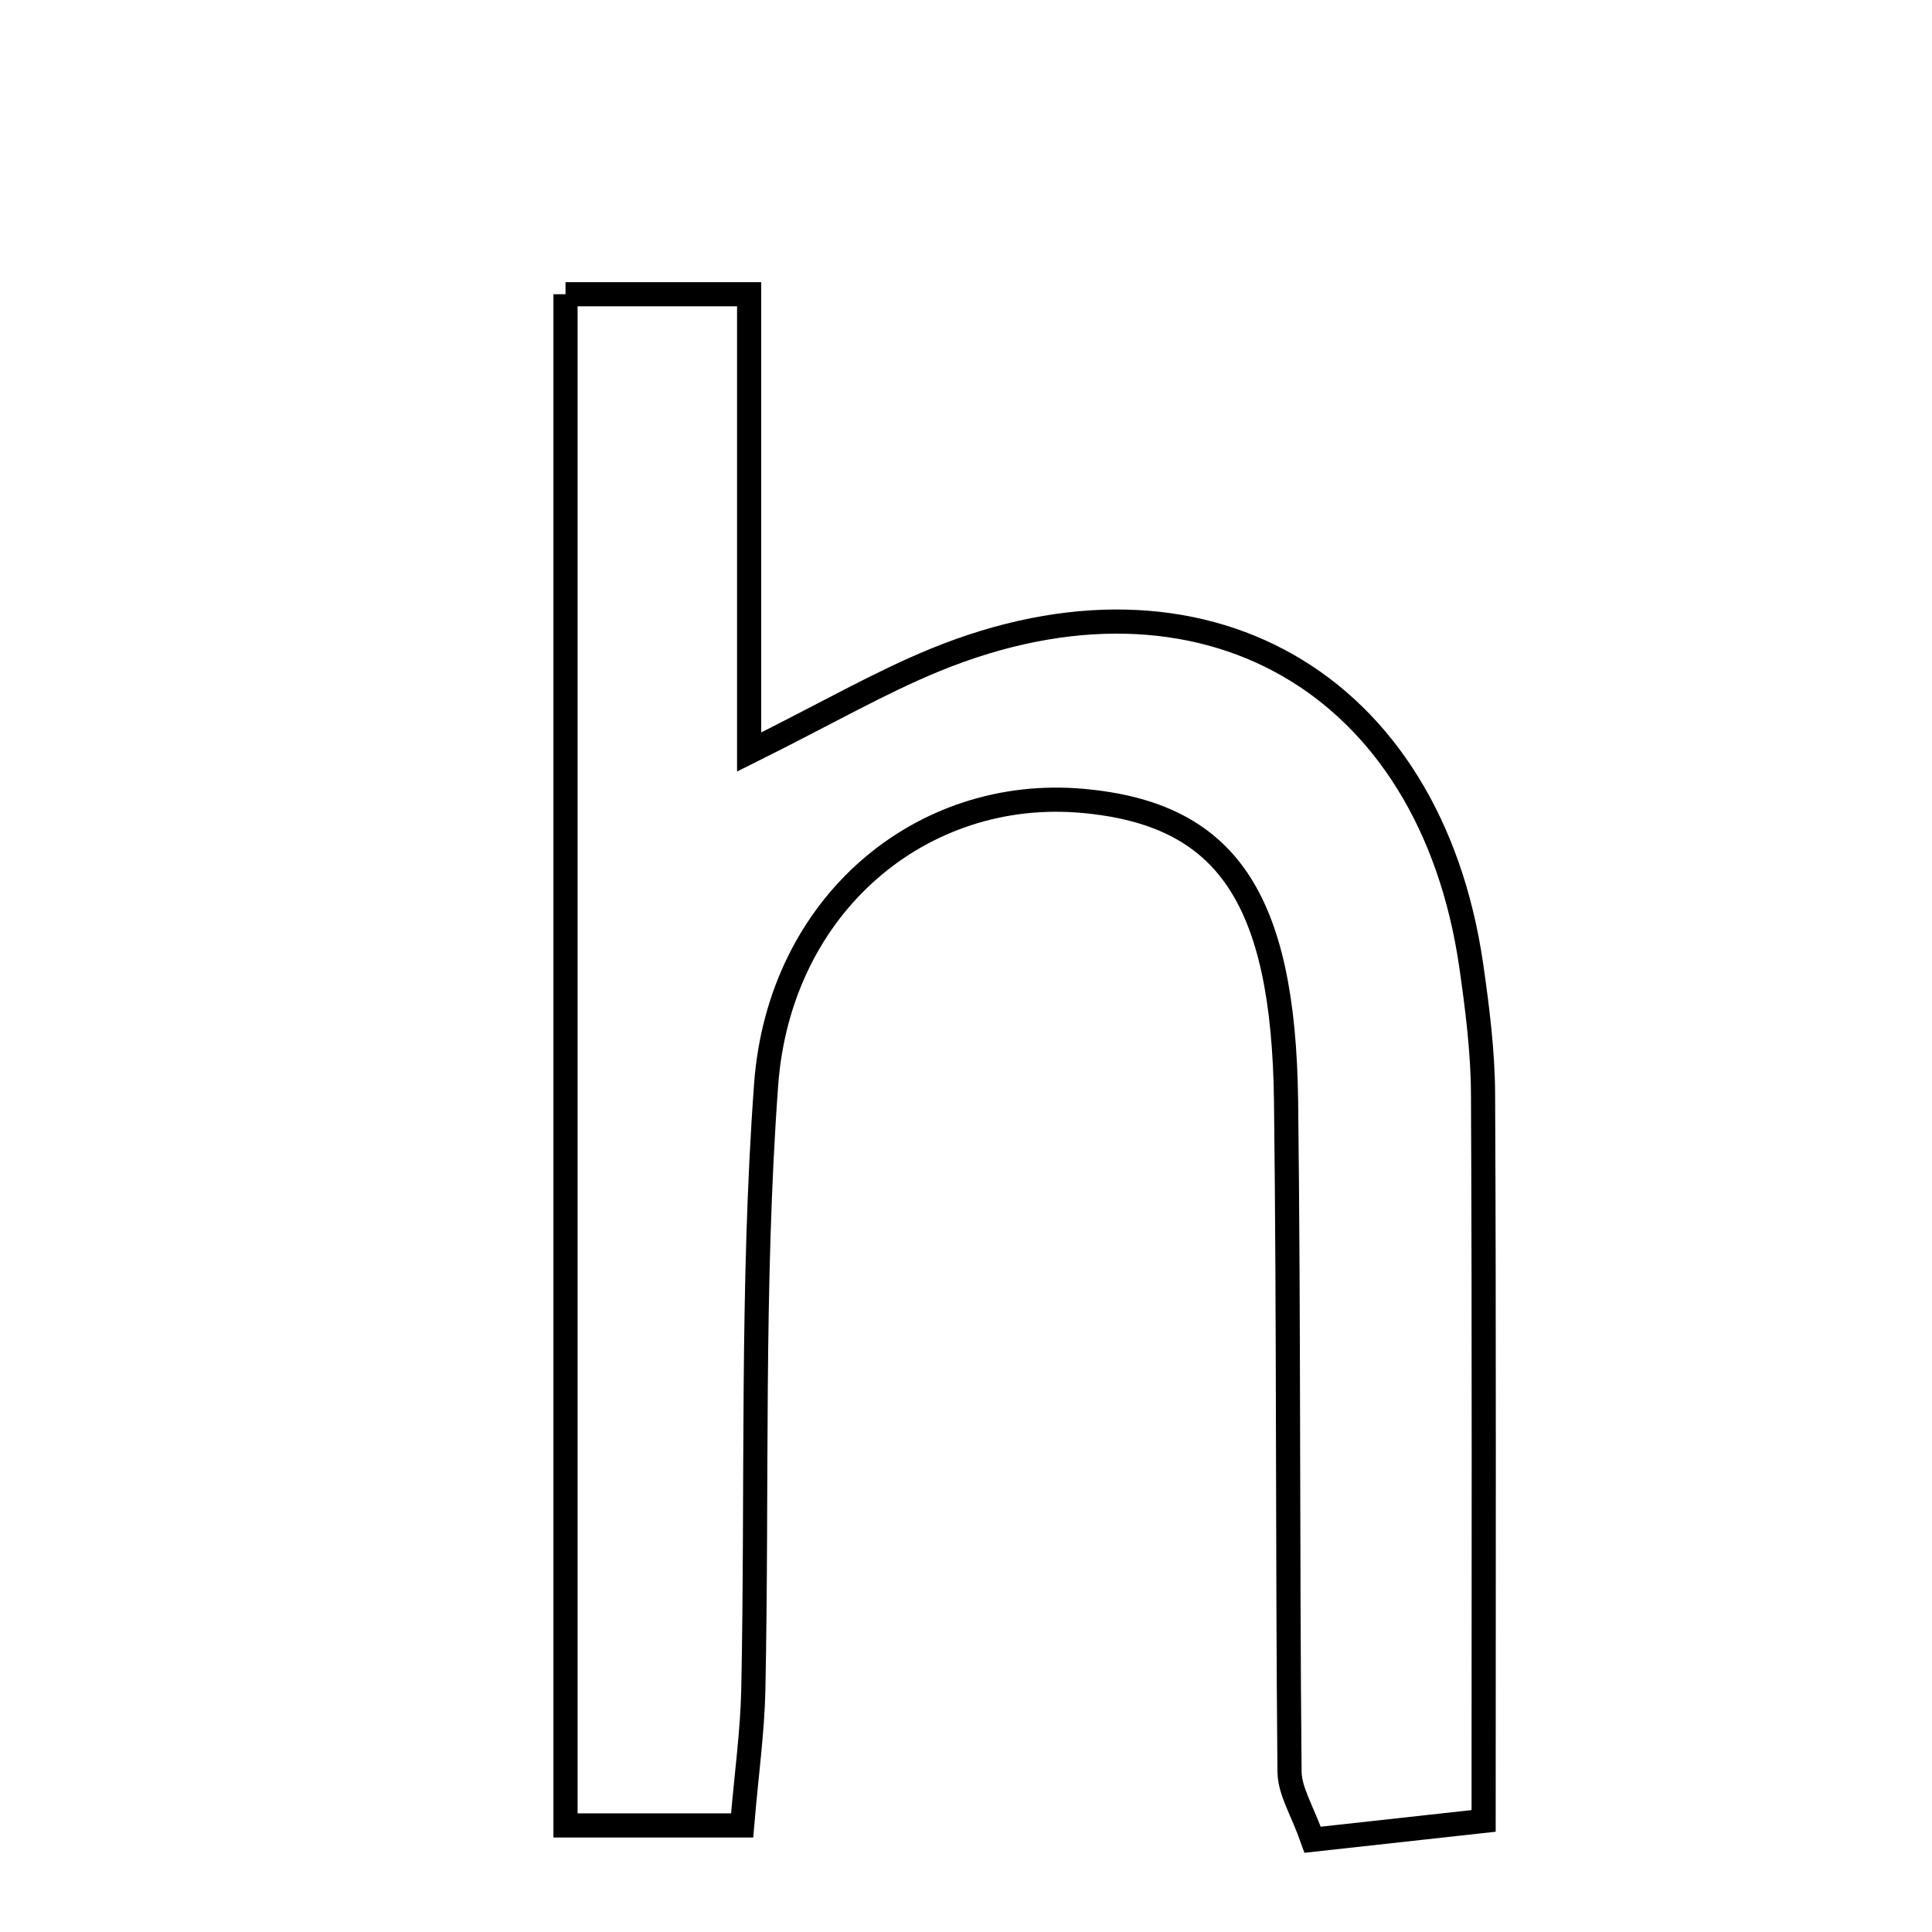 <svg xmlns="http://www.w3.org/2000/svg" viewBox="0.0 0.0 24.0 24.0" height="200px" width="200px"><path fill="none" stroke="black" stroke-width=".3" stroke-opacity="1.0"  filling="0" d="M7.025 3.655 C7.766 3.655 8.42 3.655 9.306 3.655 C9.306 5.489 9.306 7.254 9.306 9.342 C10.283 8.855 10.93 8.479 11.617 8.198 C14.93 6.841 17.767 8.466 18.277 12 C18.353 12.531 18.421 13.068 18.423 13.602 C18.437 16.552 18.43 19.503 18.43 22.62 C17.658 22.705 16.991 22.779 16.306 22.854 C16.177 22.489 16.021 22.25 16.019 22.008 C15.993 19.234 16.01 16.458 15.976 13.684 C15.945 11.137 15.227 10.109 13.452 9.949 C11.457 9.768 9.682 11.228 9.517 13.475 C9.334 15.97 9.409 18.484 9.358 20.989 C9.347 21.514 9.273 22.037 9.219 22.676 C8.458 22.676 7.803 22.676 7.025 22.676 C7.025 16.291 7.025 10.057 7.025 3.655"></path></svg>